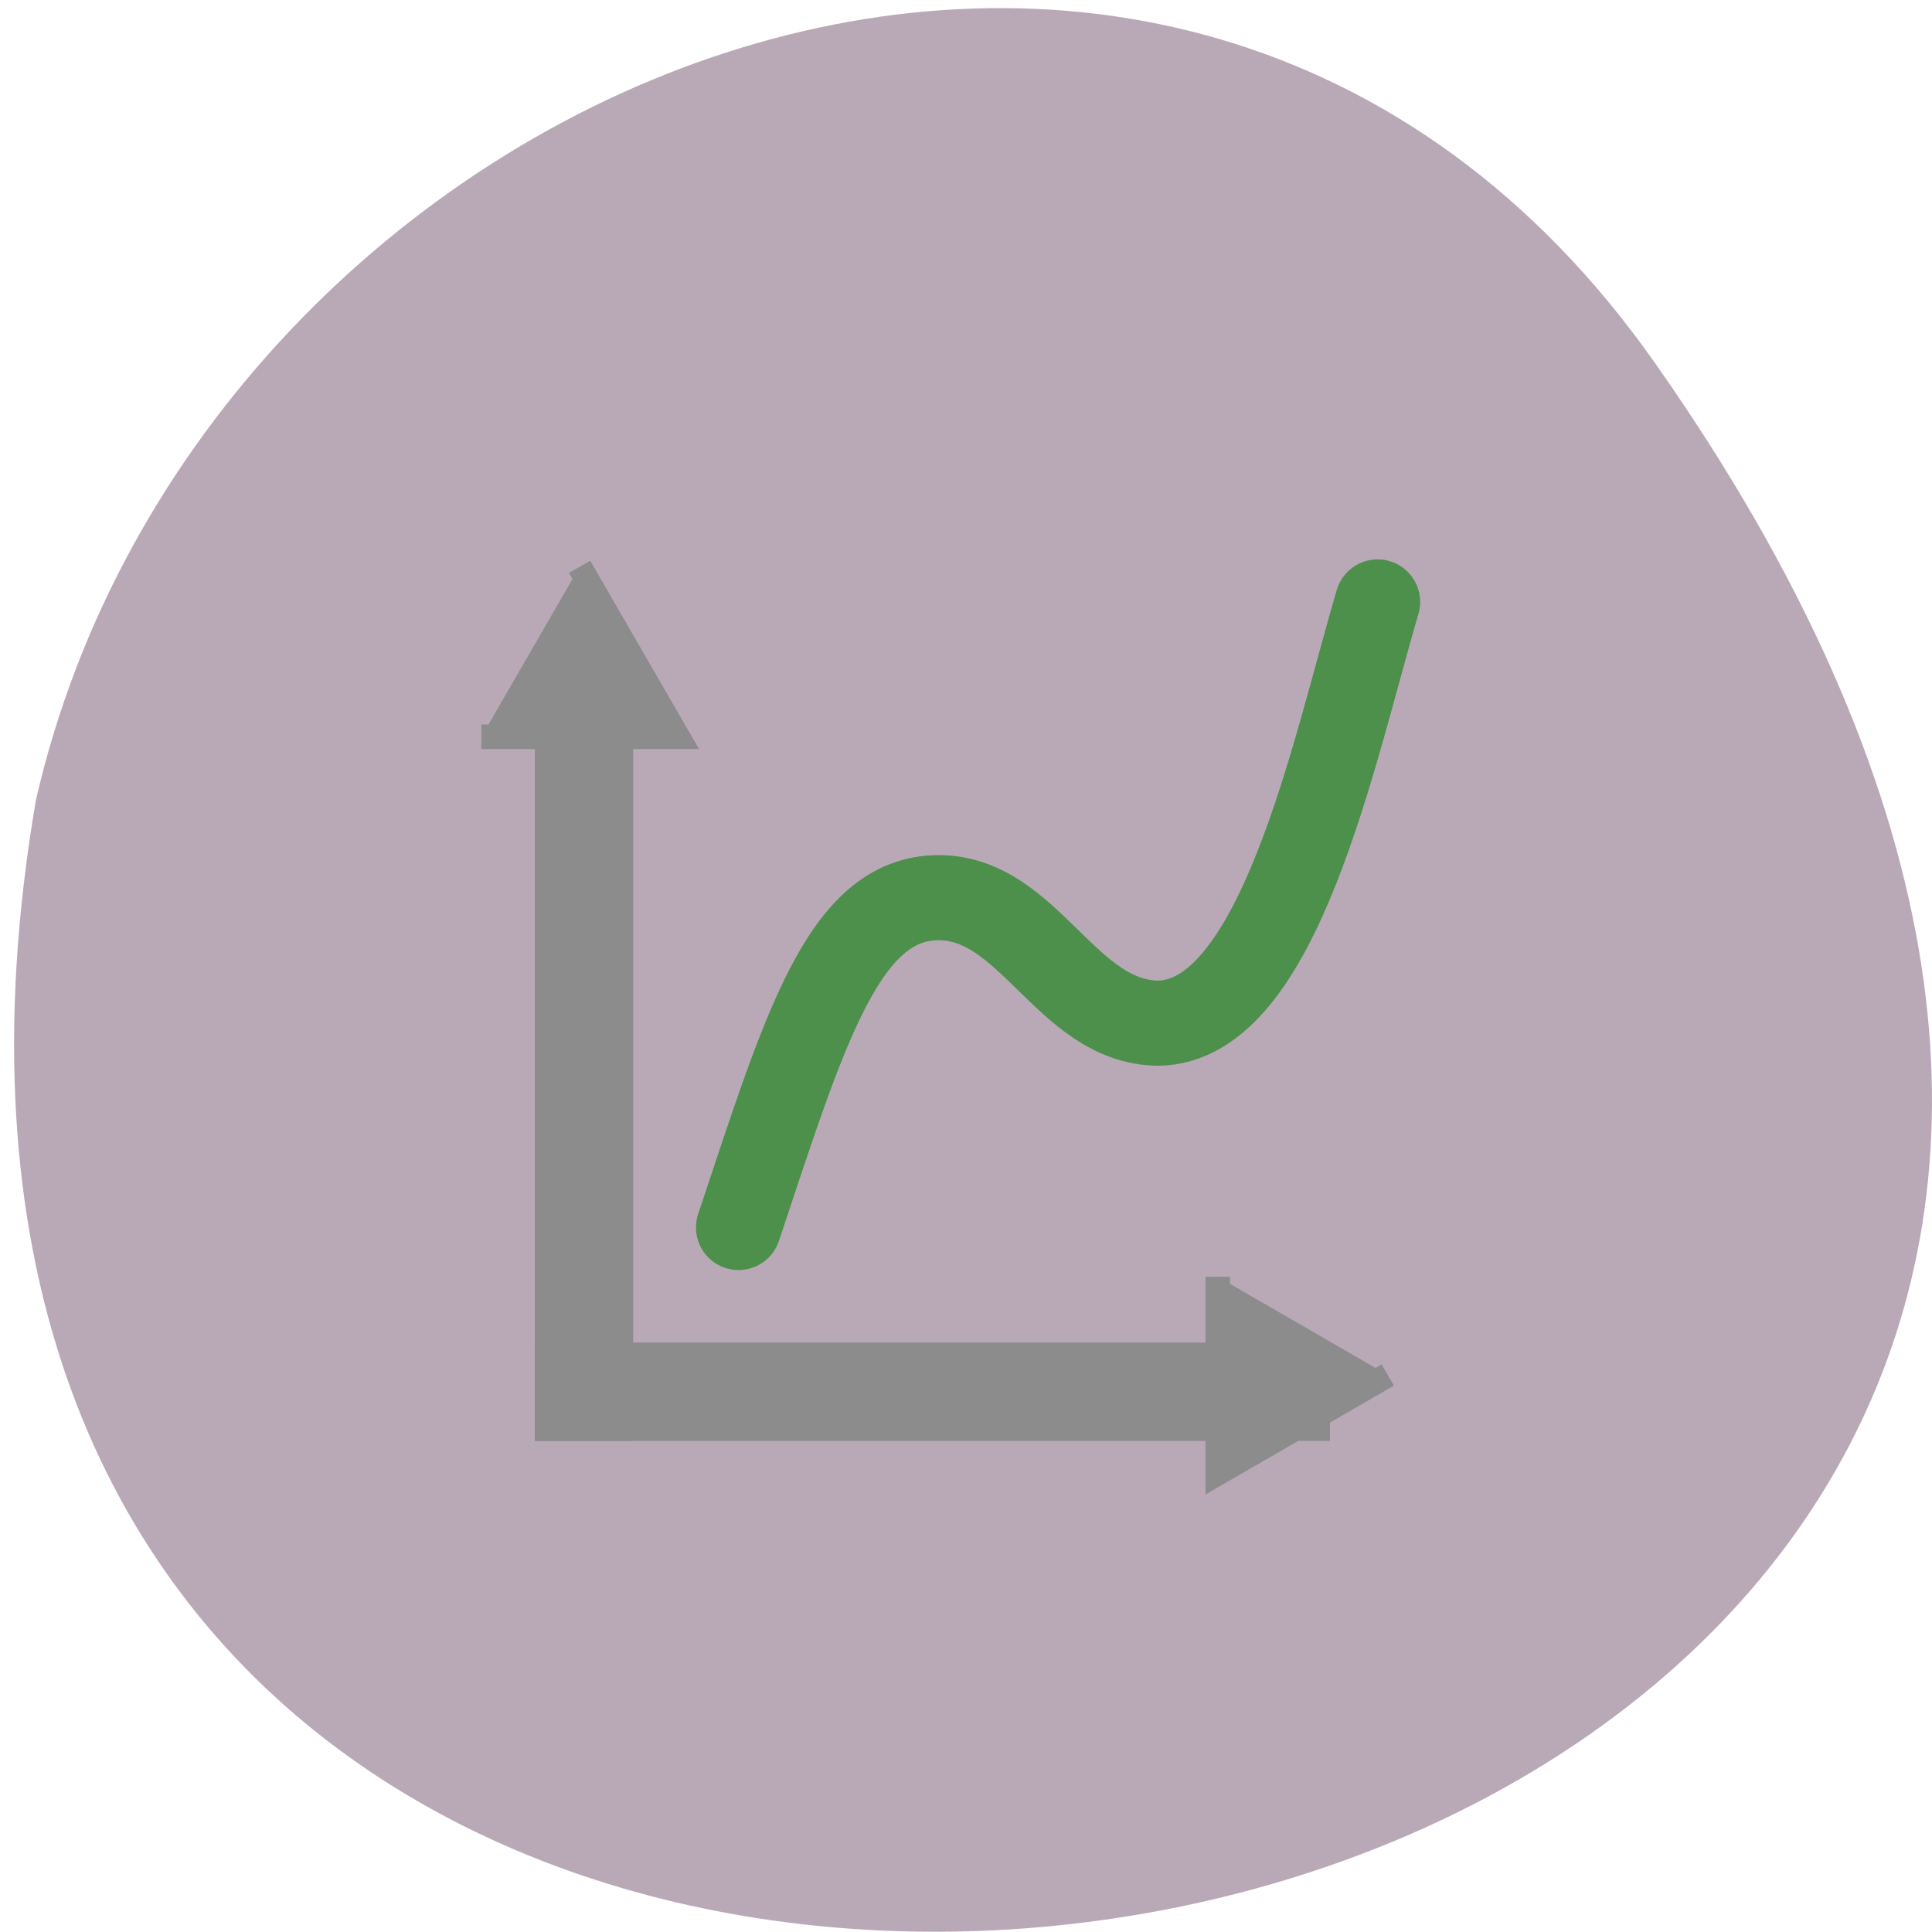 <svg xmlns="http://www.w3.org/2000/svg" viewBox="0 0 24 24"><path d="m 20.555 4.504 c 14.977 21.281 -23.965 28.05 -20.11 5.441 c 2.051 -8.996 14.11 -13.969 20.11 -5.441" fill="#b9a9b7"/><g stroke="#8c8c8c"><path d="m 221.03 825.84 h 92.08" transform="matrix(0.094 0 0 0.094 -13.522 -60.34)" fill="none" stroke-linecap="square" stroke-width="13"/><path d="m 5.772 0.003 l -8.654 5 v -10" transform="matrix(0.244 0 0 0.244 15.831 17.08)" fill="#8c8c8c" fill-rule="evenodd" stroke-width="1.25"/><path d="m 221.03 825.84 v -92.08" transform="matrix(0.094 0 0 0.094 -13.522 -60.34)" fill="none" stroke-linecap="square" stroke-width="13"/><path d="m 5.774 -0.005 l -8.654 5 v -10" transform="matrix(0 -0.244 0.244 0 7.201 8.45)" fill="#8c8c8c" fill-rule="evenodd" stroke-width="1.25"/></g><path d="m 241.45 804.13 c 8.75 -26.21 13.833 -43.583 26.458 -43.583 c 12 0 16.833 16.417 28.958 16.583 c 16.04 -0.125 23.292 -36.25 29.04 -55.667" transform="matrix(0.094 0 0 0.094 -13.522 -60.34)" fill="none" stroke="#4c904c" stroke-linecap="round" stroke-width="11.25" stroke-miterlimit="5"/></svg>